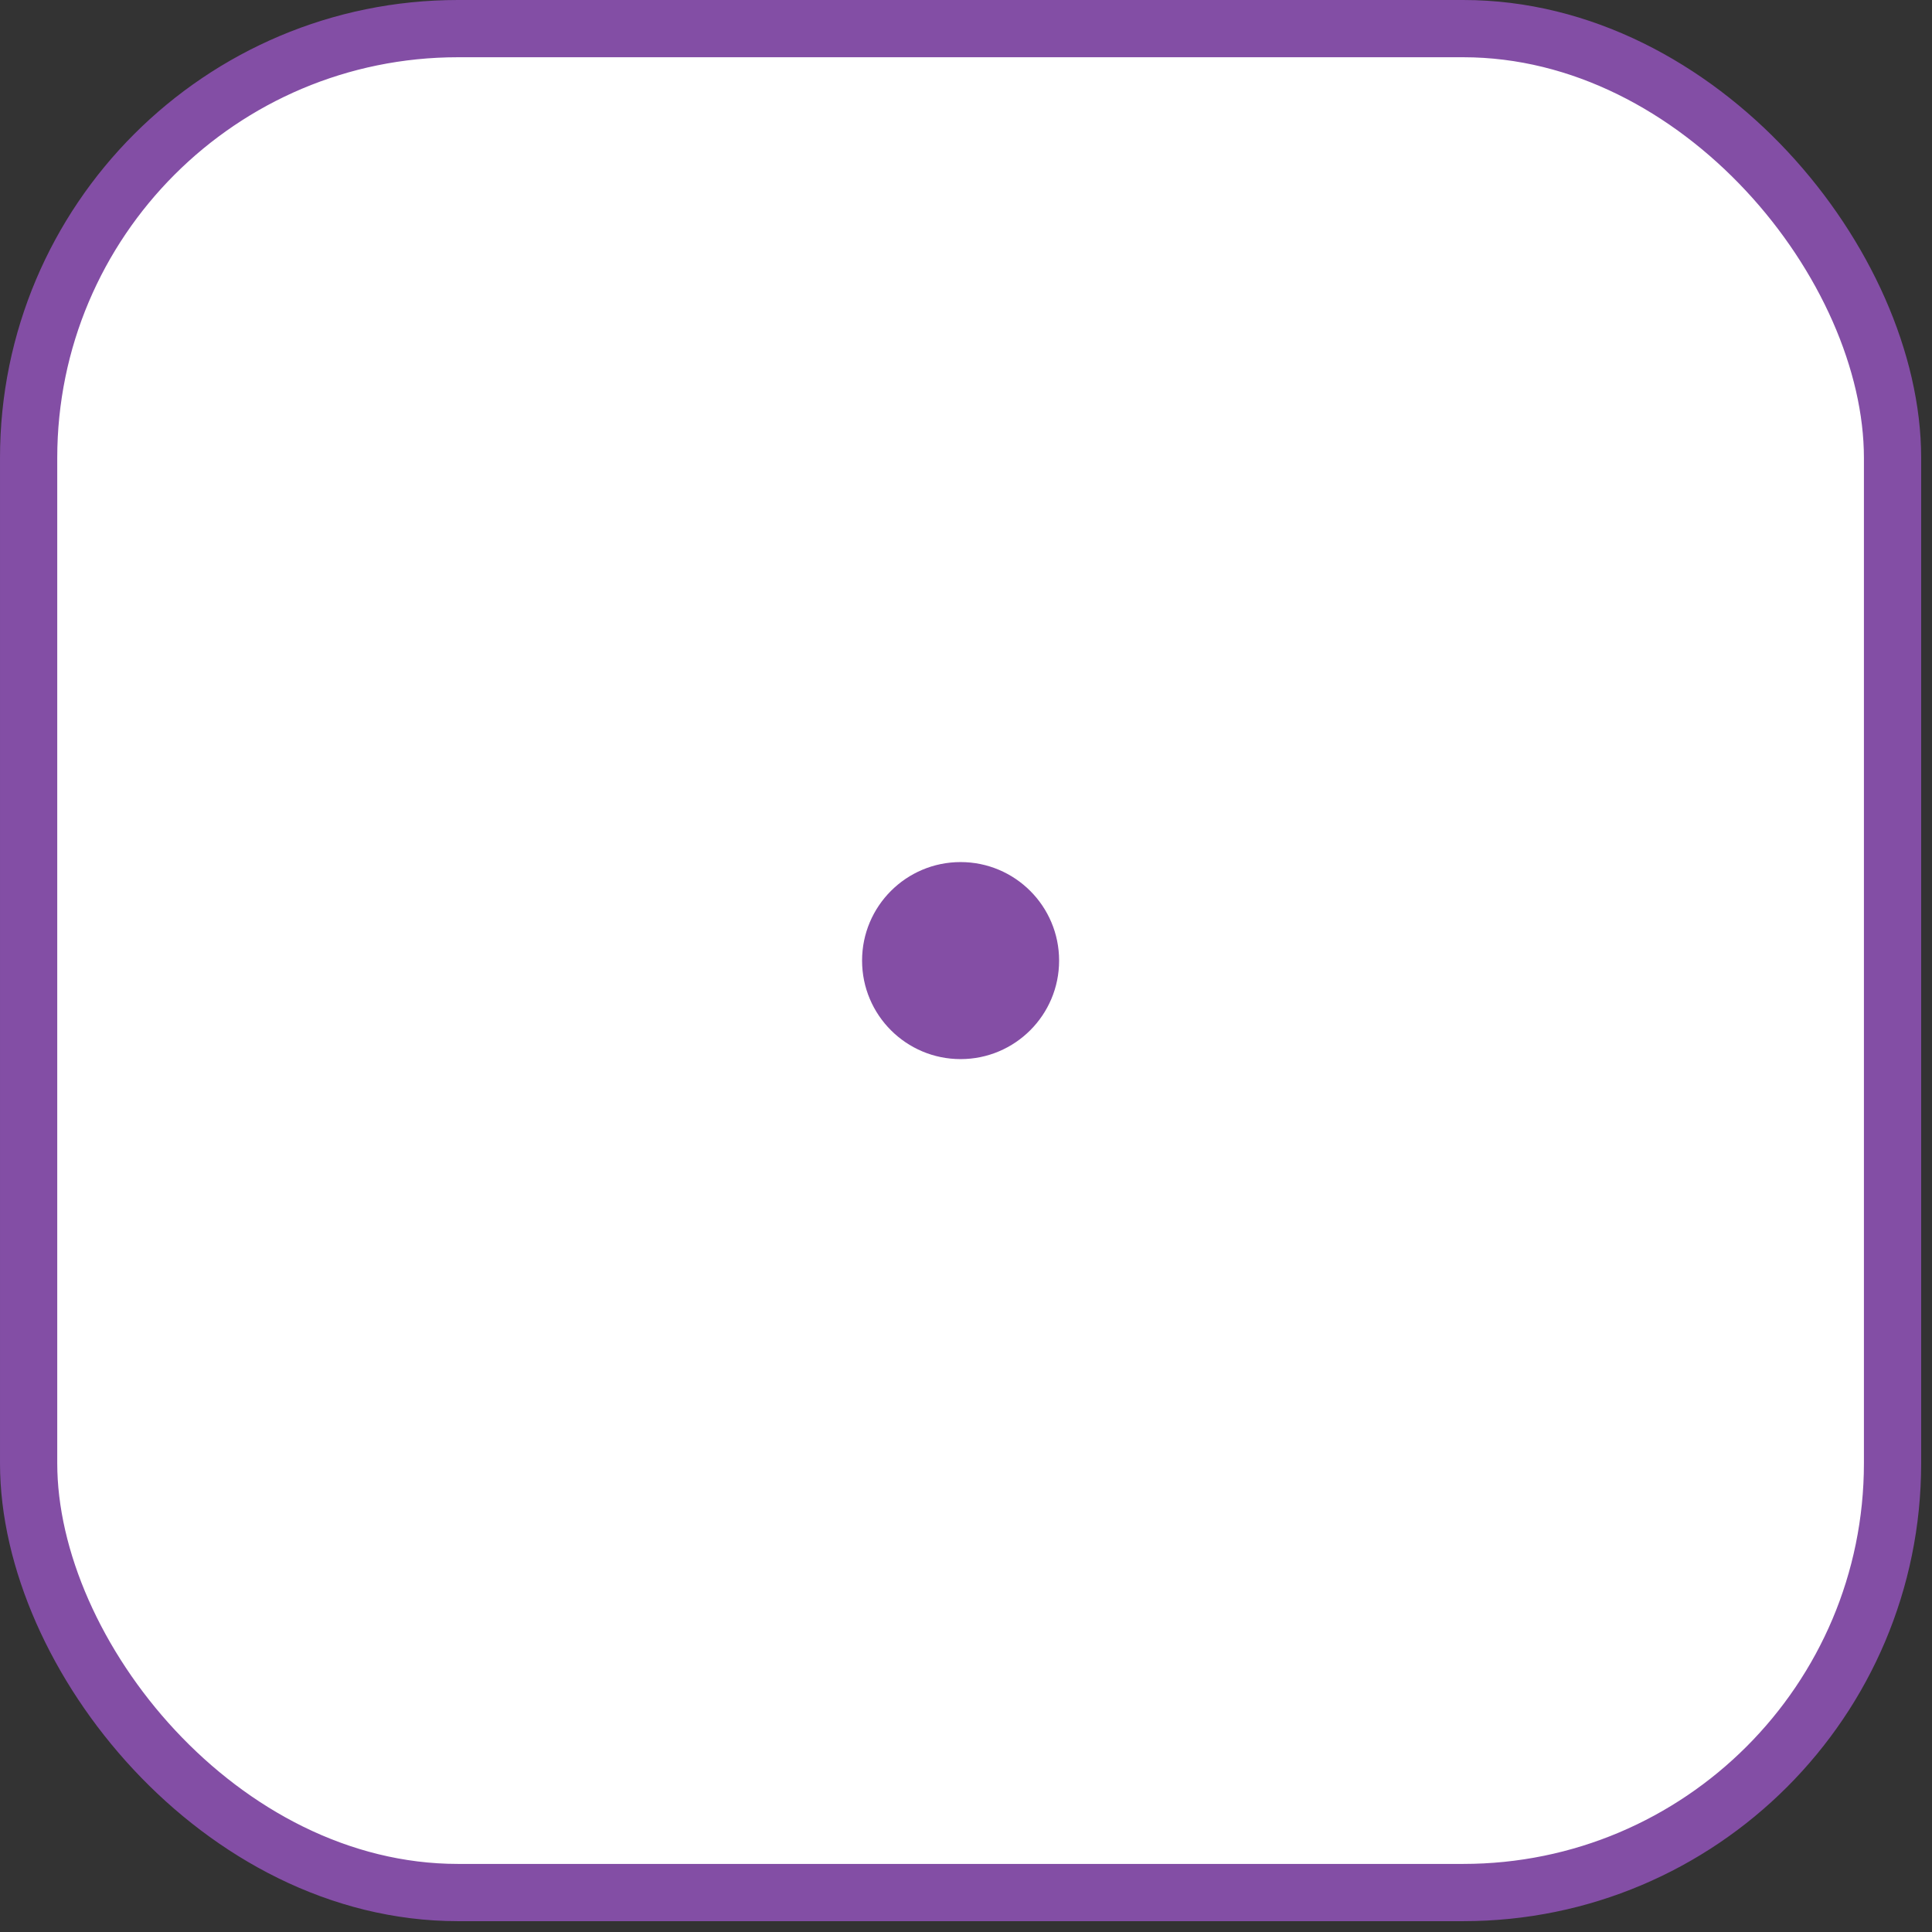 <?xml version="1.0" encoding="UTF-8" standalone="no"?>
<svg viewBox="0 0 135 135" fill="none" xmlns="http://www.w3.org/2000/svg">
<rect x="0" y="0" width="135" height="135" fill="#333333" stroke="none"/>
<rect x="2" y="2" width="130.243" height="130.243" rx="30" fill="white" stroke="#834EA5" stroke-width="4"/>
<circle cx="67.122" cy="67.122" r="6.884" fill="#844EA5"/>
</svg>
